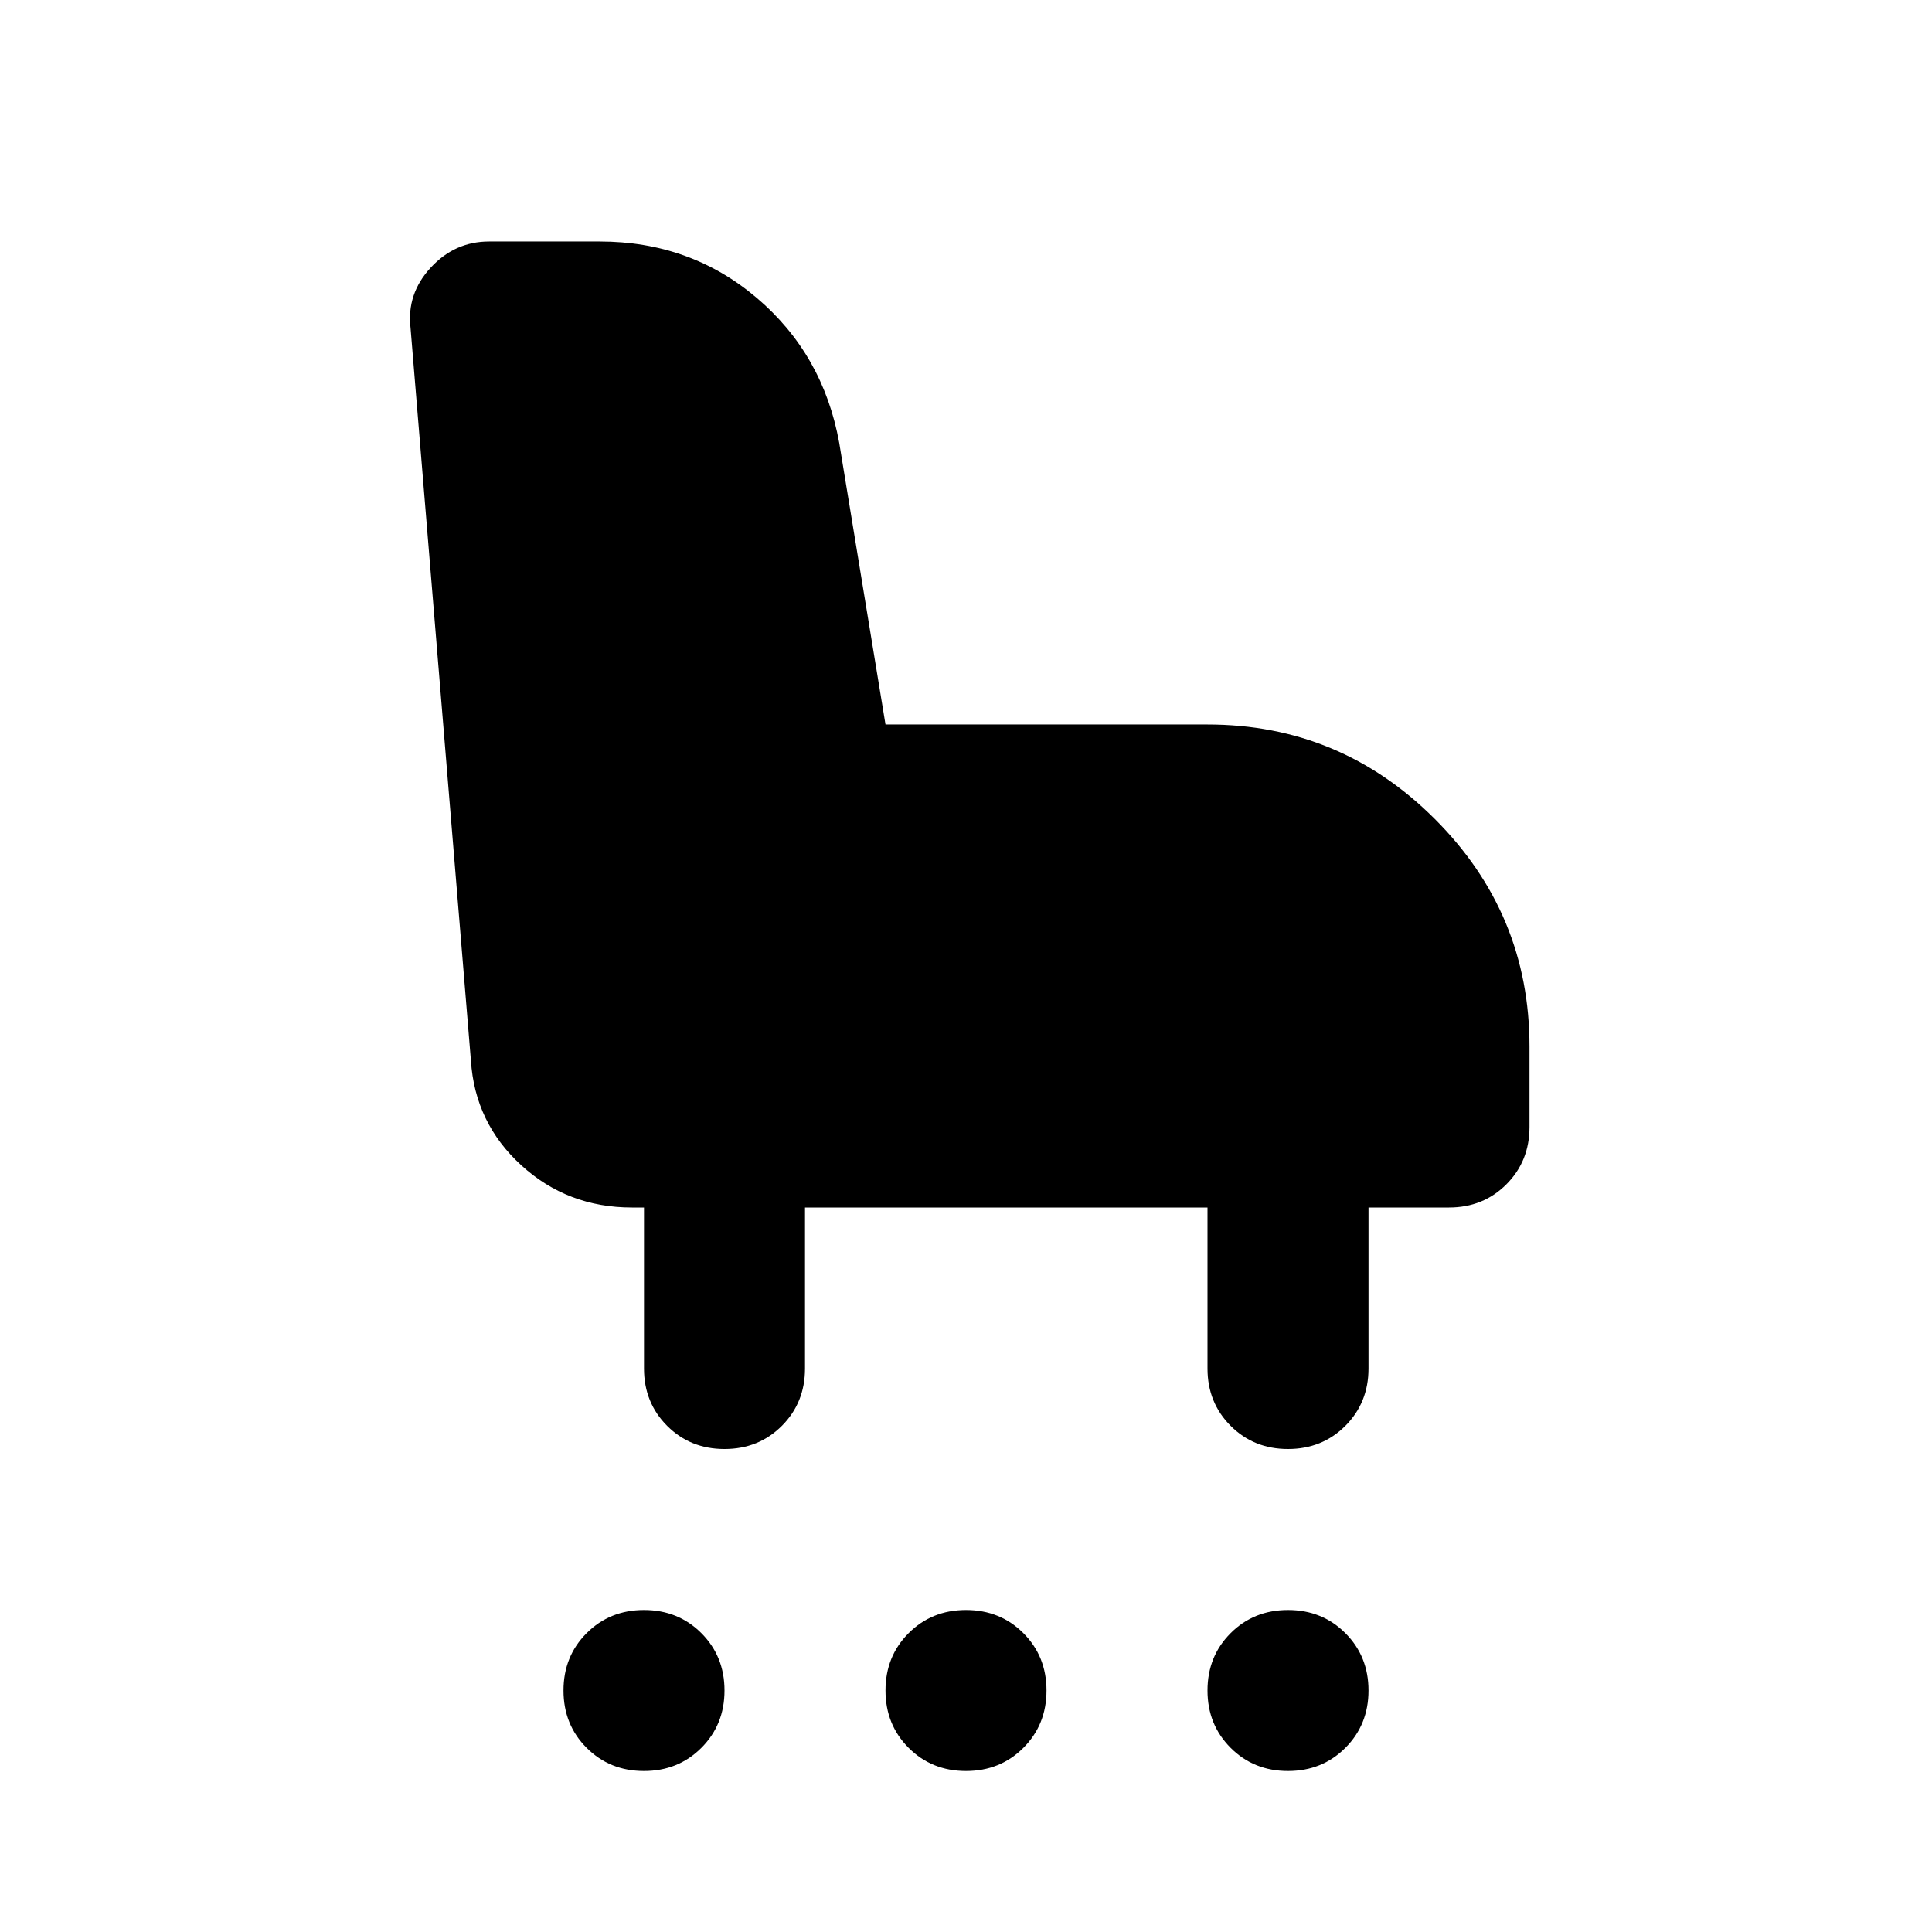 <svg xmlns="http://www.w3.org/2000/svg" height="24" viewBox="0 -960 960 960" width="24"><path d="M360-240q-17 0-28.5-11.5T320-280v-80h-6q-32 0-55-21t-25-52l-30-364q-2-17 10-30t29-13h55q45 0 78 28t41 72l23 140h160q66 0 113 47t47 113v40q0 17-11.5 28.5T720-360h-40v80q0 17-11.5 28.5T640-240q-17 0-28.5-11.5T600-280v-80H400v80q0 17-11.5 28.5T360-240ZM320-80q-17 0-28.5-11.5T280-120q0-17 11.5-28.5T320-160q17 0 28.5 11.5T360-120q0 17-11.5 28.5T320-80Zm160 0q-17 0-28.5-11.5T440-120q0-17 11.5-28.5T480-160q17 0 28.5 11.5T520-120q0 17-11.5 28.5T480-80Zm160 0q-17 0-28.5-11.5T600-120q0-17 11.5-28.5T640-160q17 0 28.5 11.5T680-120q0 17-11.5 28.5T640-80Z"/></svg>